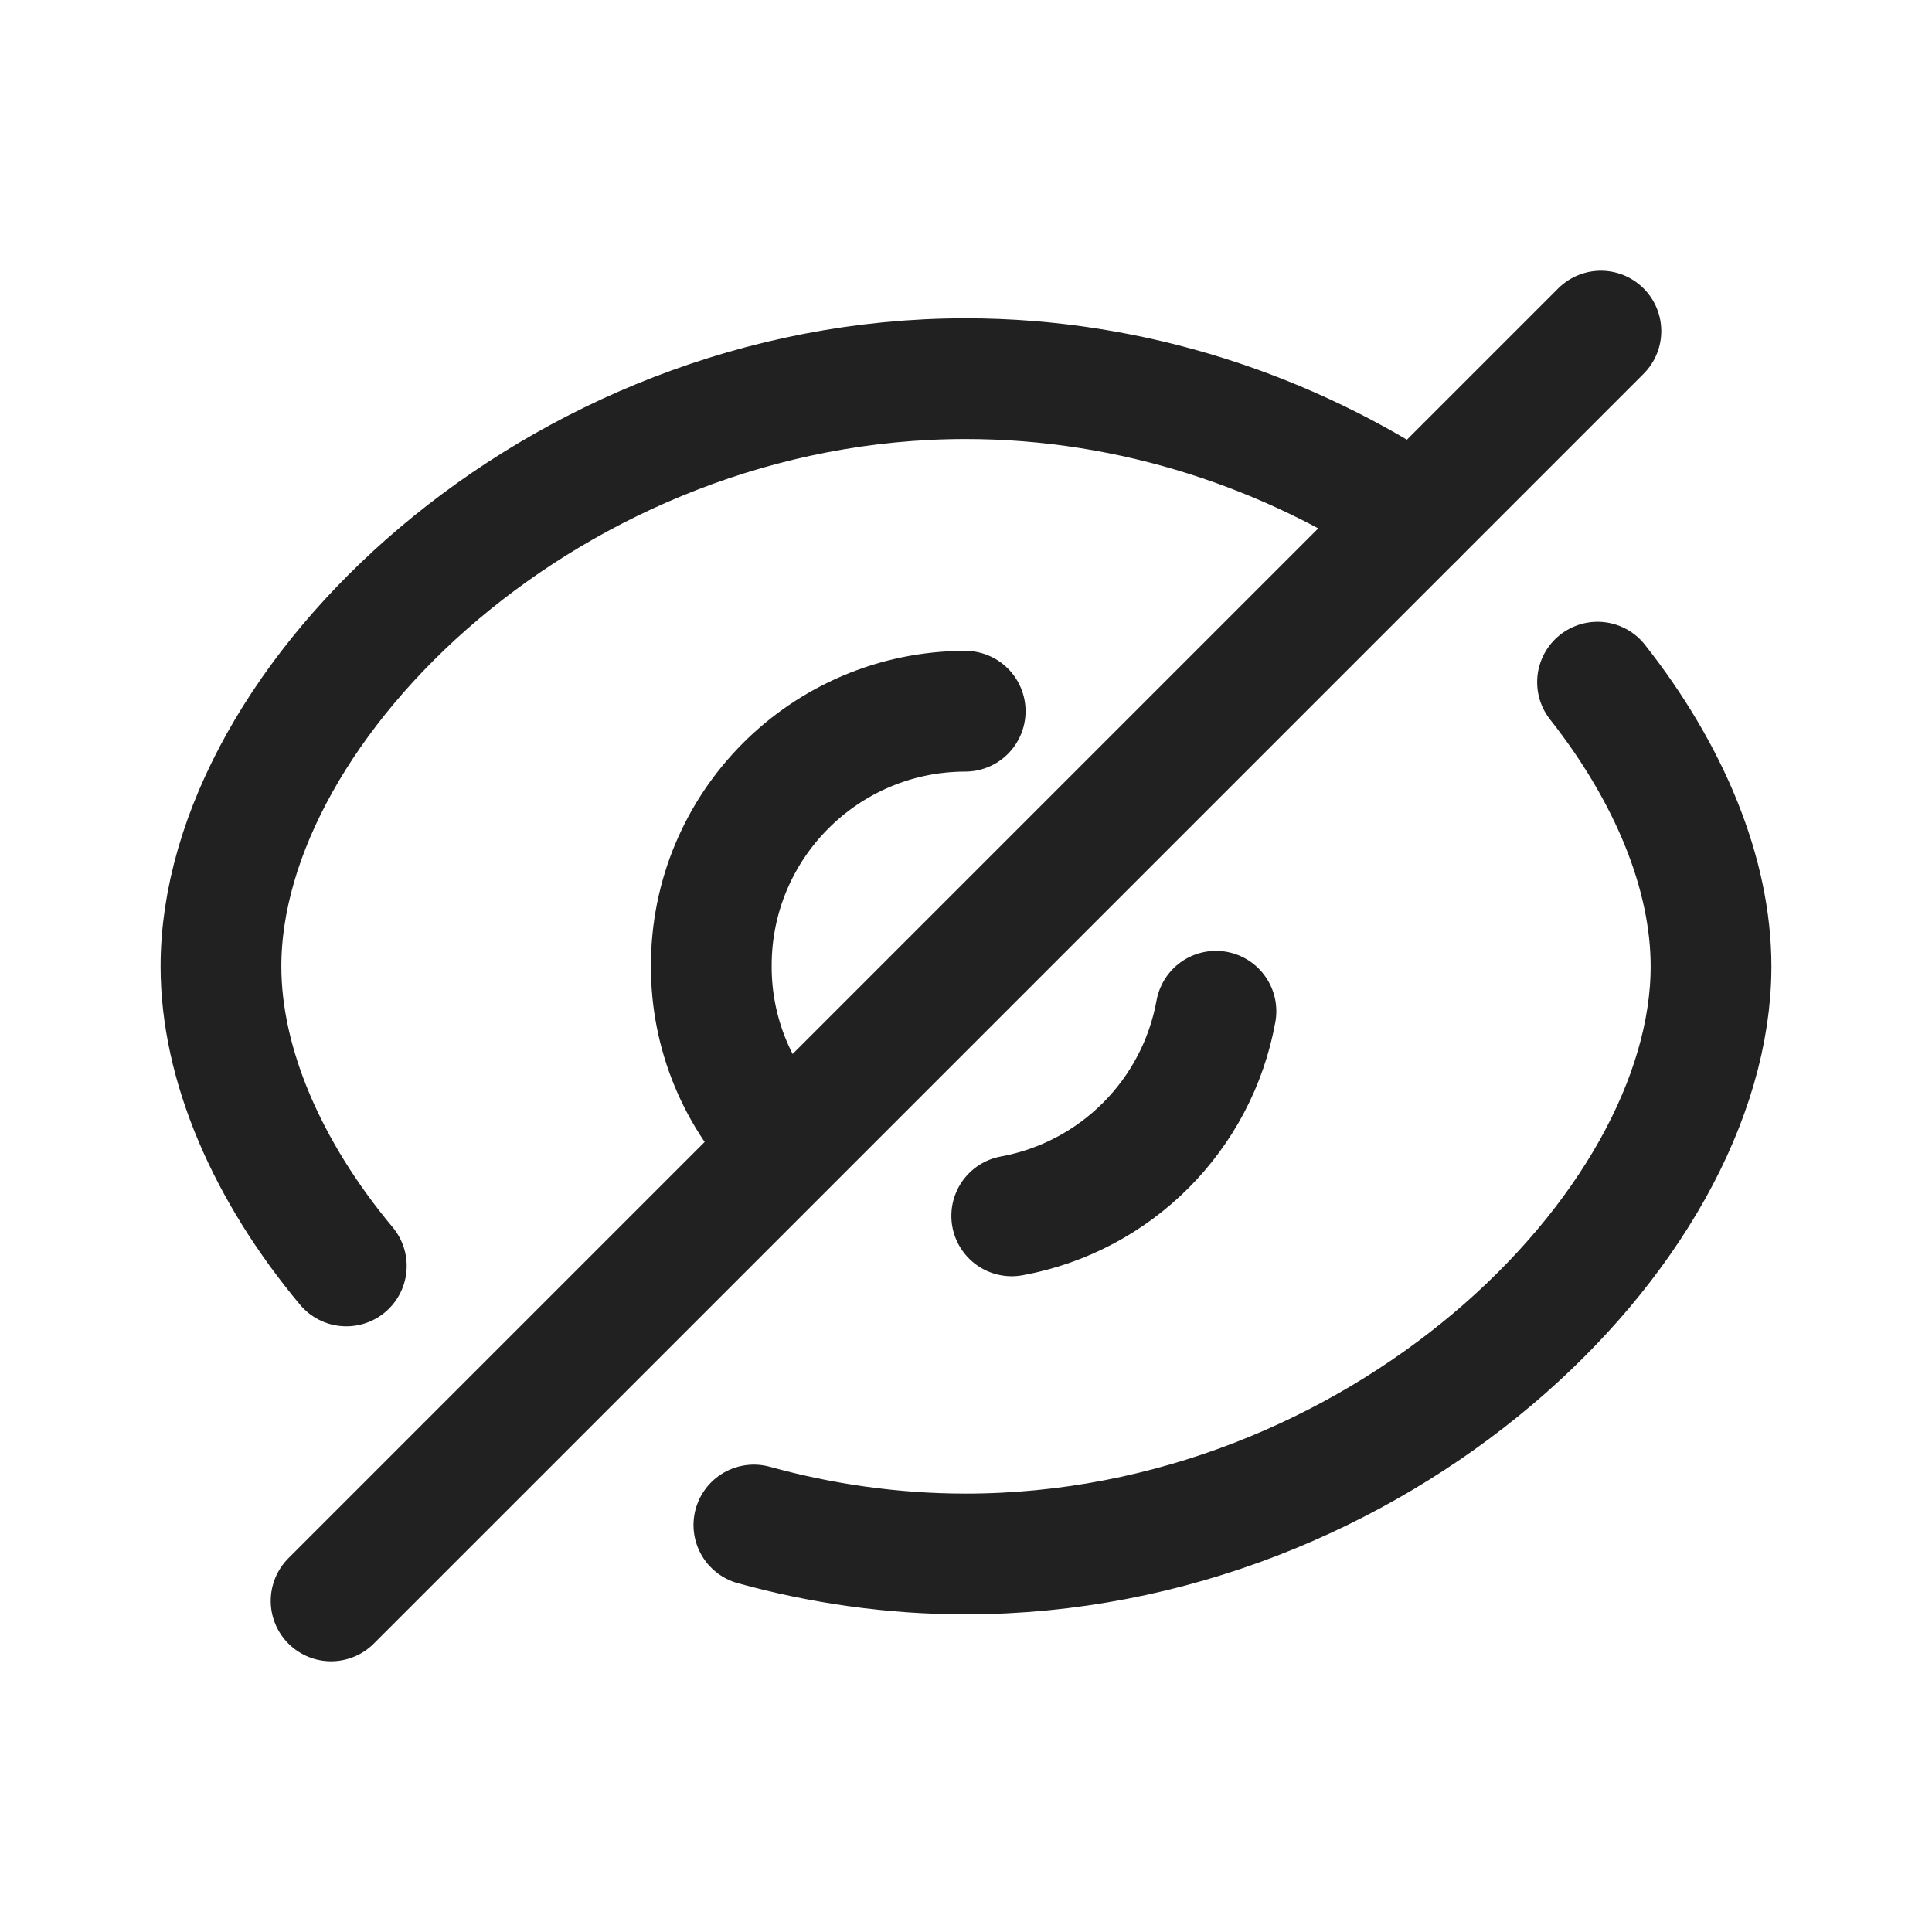 <svg width="24" height="24" viewBox="0 0 24 24" fill="none" xmlns="http://www.w3.org/2000/svg">
<path d="M4.302 15.726C3.318 14.547 2.745 13.221 2.745 12.004C2.745 8.724 6.885 4.704 11.995 4.704C14.085 4.704 16.025 5.374 17.585 6.414" stroke="#212121" stroke-width="1.5" stroke-linecap="round" stroke-linejoin="round"/>
<path d="M19.845 8.474C20.736 9.604 21.255 10.854 21.255 12.004C21.255 15.284 17.105 19.304 11.995 19.304C11.085 19.304 10.196 19.174 9.365 18.944" stroke="#212121" stroke-width="1.5" stroke-linecap="round" stroke-linejoin="round"/>
<path d="M15.105 12.562C14.871 13.854 13.86 14.867 12.568 15.104" stroke="#212121" stroke-width="1.5" stroke-linecap="round" stroke-linejoin="round"/>
<path d="M9.761 14.23C9.166 13.641 8.833 12.838 8.836 12.001C8.832 10.256 10.244 8.838 11.99 8.835" stroke="#212121" stroke-width="1.5" stroke-linecap="round" stroke-linejoin="round"/>
<path d="M19.887 4.113L4.113 19.887" stroke="#212121" stroke-width="1.5" stroke-linecap="round" stroke-linejoin="round"/>
</svg>
